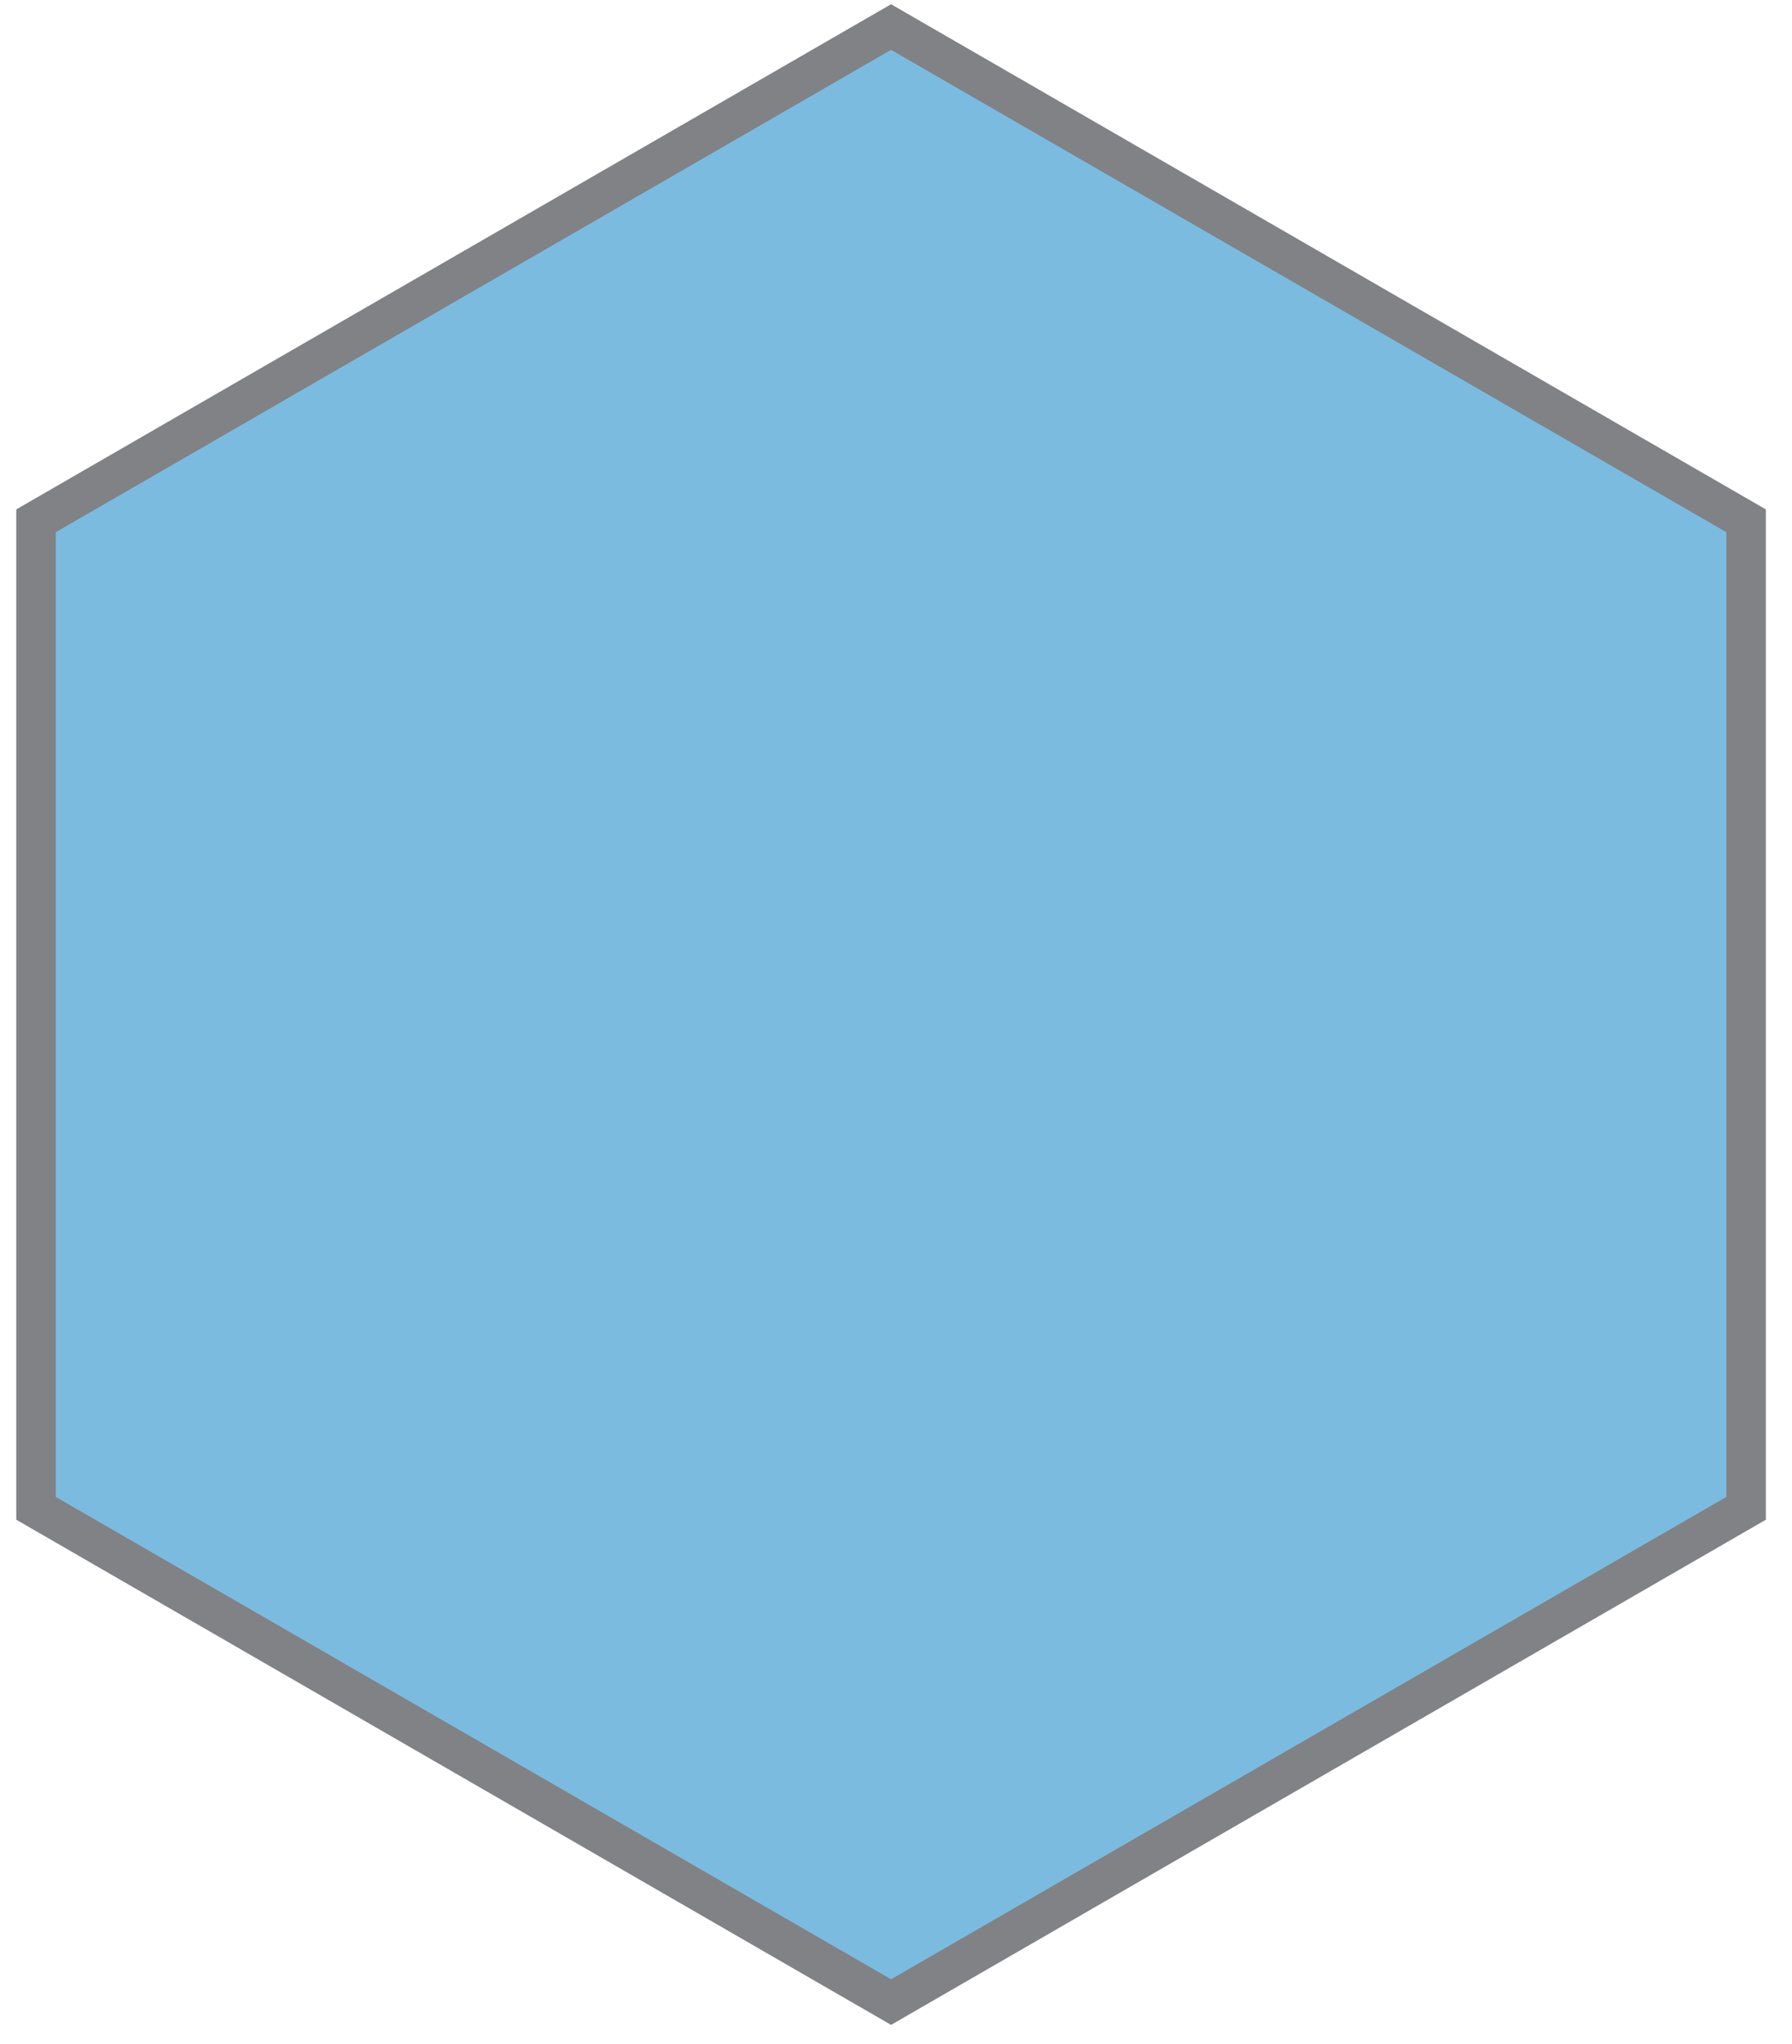 <?xml version="1.0" encoding="utf-8"?>
<!-- Generator: Adobe Illustrator 16.0.0, SVG Export Plug-In . SVG Version: 6.00 Build 0)  -->
<!DOCTYPE svg PUBLIC "-//W3C//DTD SVG 1.1//EN" "http://www.w3.org/Graphics/SVG/1.1/DTD/svg11.dtd">
<svg version="1.1" id="Layer_1" xmlns="http://www.w3.org/2000/svg" xmlns:xlink="http://www.w3.org/1999/xlink" x="0px" y="0px"
	 width="90.75px" height="103.5px" viewBox="0 0 90.75 103.5" enable-background="new 0 0 90.75 103.5" xml:space="preserve">
<polygon fill="#7CBBE0" stroke="#808285" stroke-width="2" stroke-miterlimit="10" points="88.426,76.369 45.125,101.369 
	1.824,76.369 1.824,26.369 45.125,1.369 88.426,26.369 "/>
</svg>
